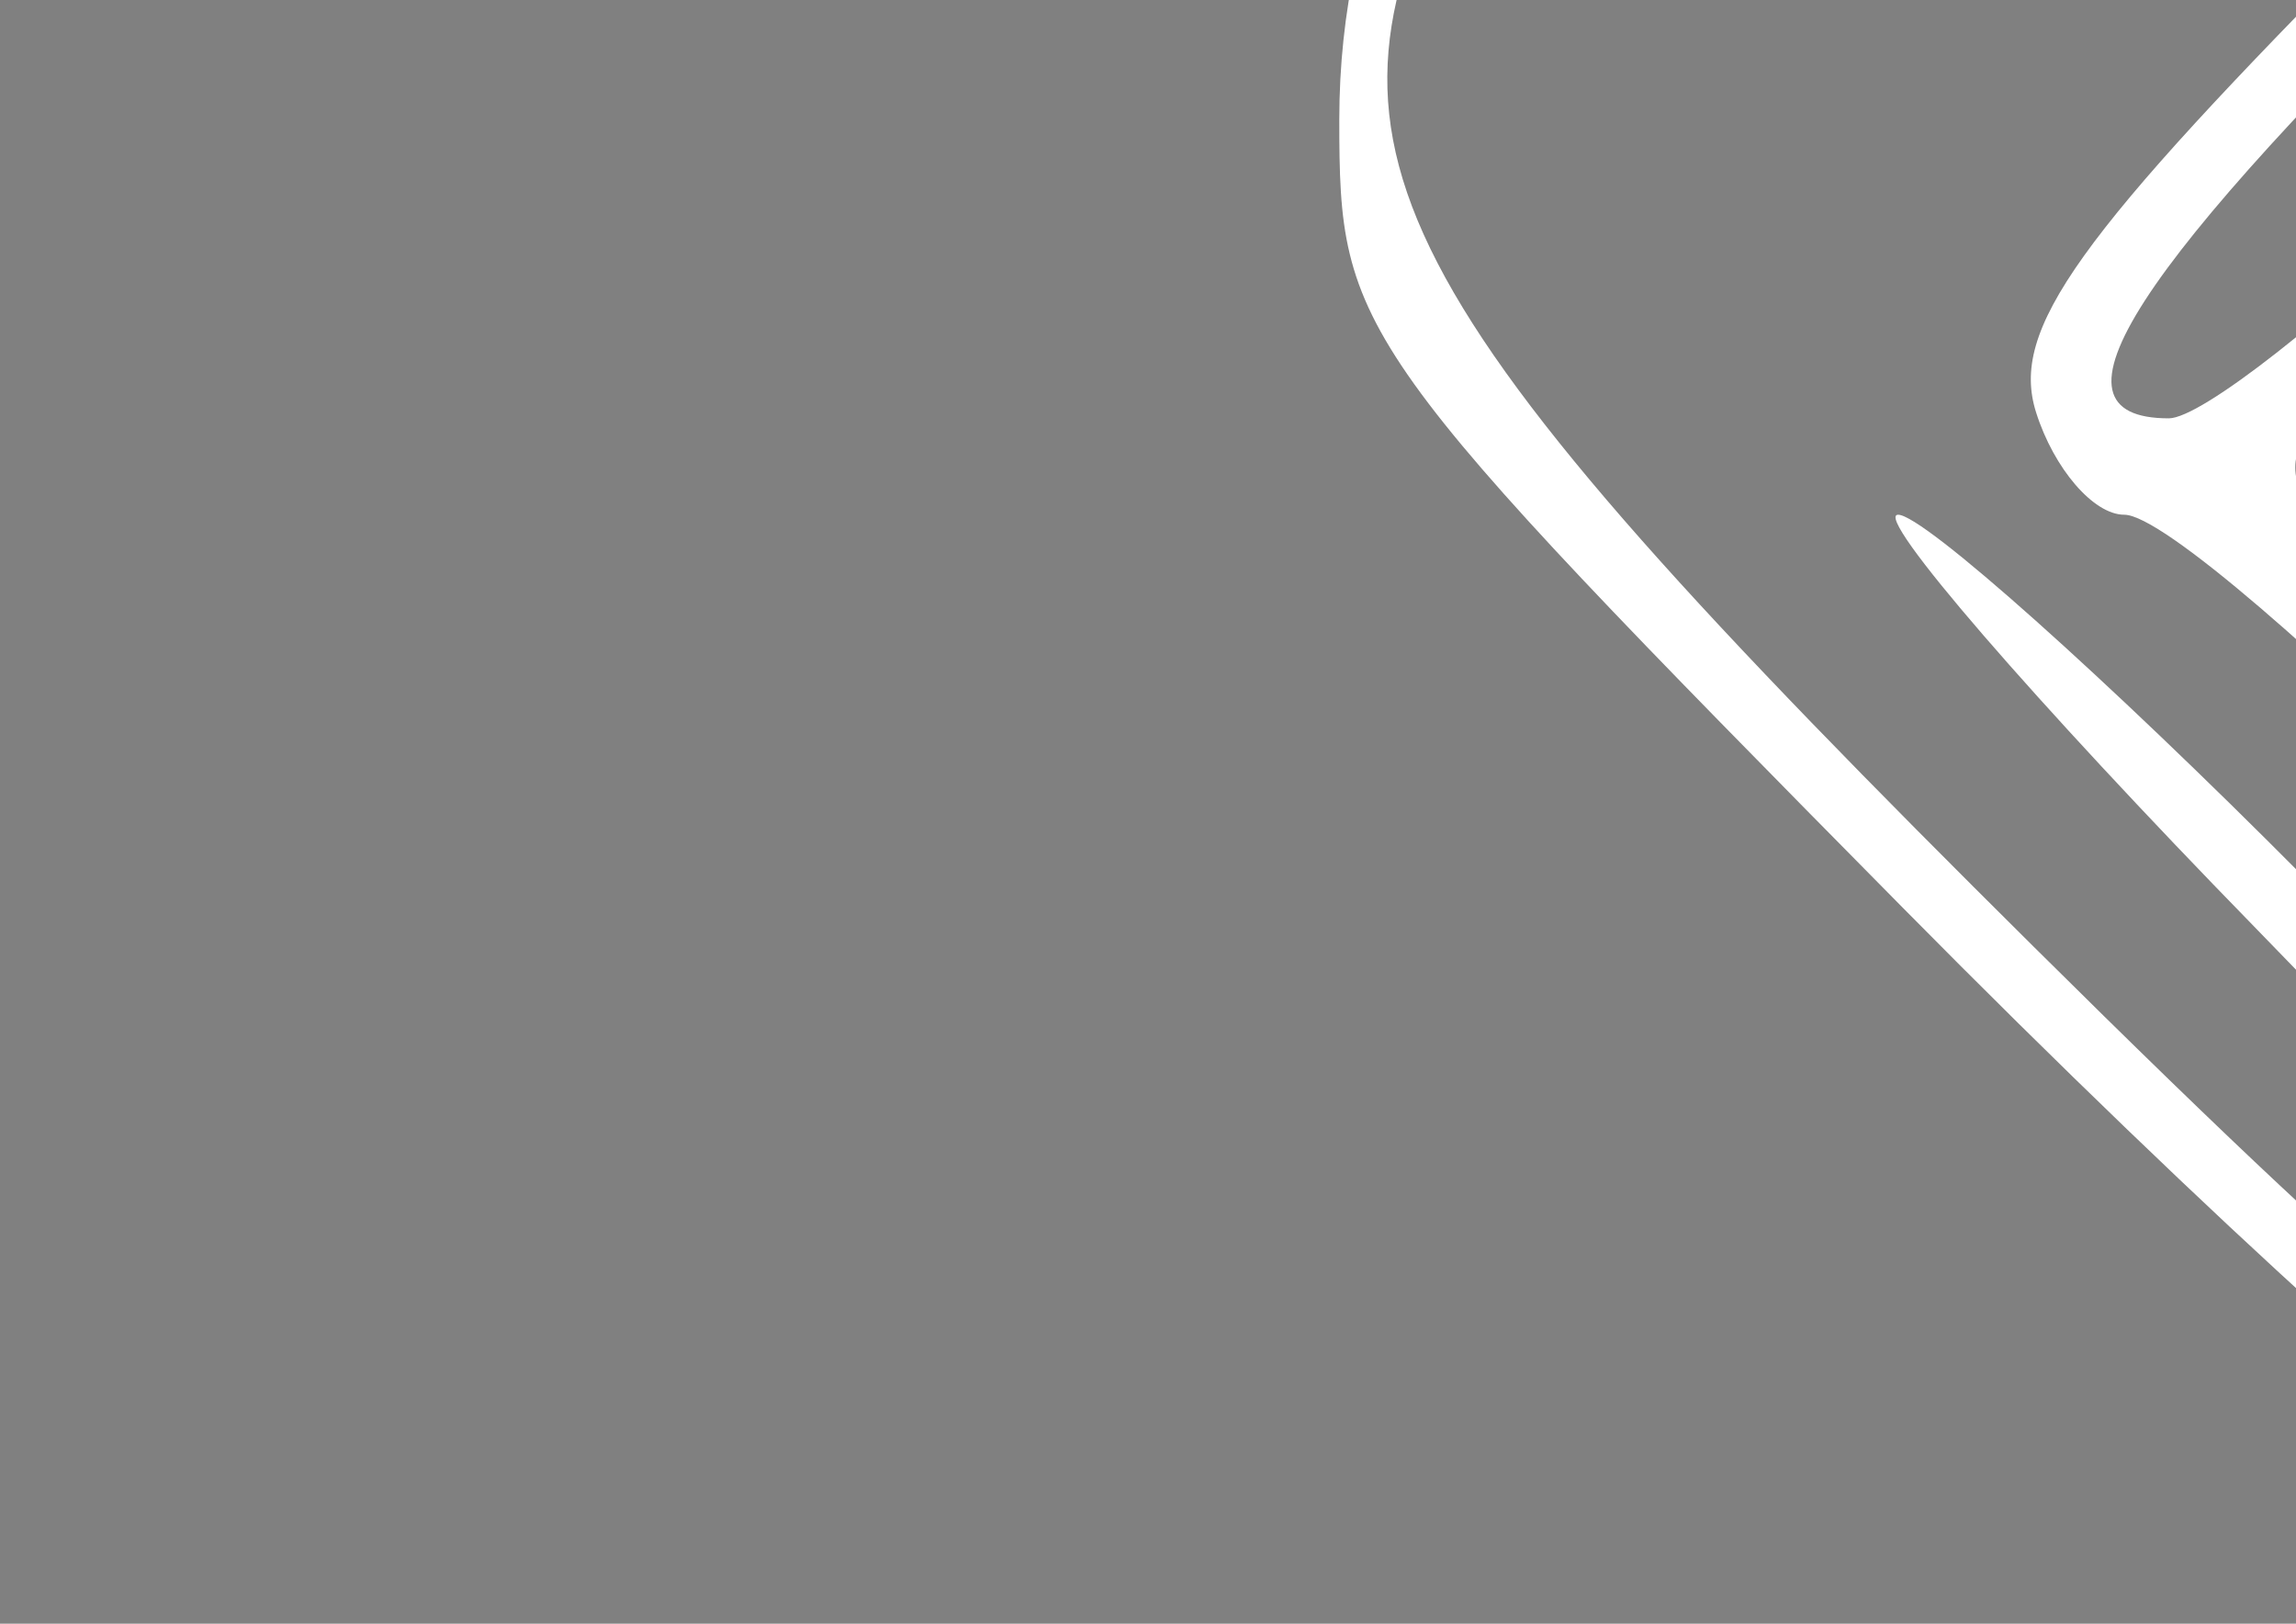 <?xml version="1.0" encoding="UTF-8" standalone="no"?>
<svg
   xmlns:dc="http://purl.org/dc/elements/1.1/"
   xmlns:cc="http://creativecommons.org/ns#"
   xmlns:rdf="http://www.w3.org/1999/02/22-rdf-syntax-ns#"
   xmlns:svg="http://www.w3.org/2000/svg"
   xmlns="http://www.w3.org/2000/svg"
   xmlns:sodipodi="http://sodipodi.sourceforge.net/DTD/sodipodi-0.dtd"
   xmlns:inkscape="http://www.inkscape.org/namespaces/inkscape"
   width="297mm"
   height="210mm"
   viewBox="0 0 297 210"
   version="1.1"
   id="svg8"
   inkscape:version="1.0.2 (1.0.2+r75+1)"
   sodipodi:docname="icons_source.svg">
  <rect x="0" y="0" width="297" height="210" fill="#808080" stroke="none"/>
  <defs
     id="defs2" />
  <sodipodi:namedview
     id="base"
     pagecolor="#ffffff"
     bordercolor="#666666"
     borderopacity="1.0"
     inkscape:pageopacity="0.0"
     inkscape:pageshadow="2"
     inkscape:zoom="0.11739182"
     inkscape:cx="793.16636"
     inkscape:cy="-822.84728"
     inkscape:document-units="px"
     inkscape:current-layer="layer1"
     inkscape:document-rotation="0"
     showgrid="false"
     showborder="false"
     inkscape:snap-object-midpoints="false"
     inkscape:snap-center="false"
     inkscape:snap-text-baseline="true"
     inkscape:snap-intersection-paths="false"
     inkscape:object-paths="false"
     inkscape:object-nodes="false"
     inkscape:window-width="1364"
     inkscape:window-height="717"
     inkscape:window-x="0"
     inkscape:window-y="24"
     inkscape:window-maximized="0" />
  <g
     inkscape:label="Layer 1"
     inkscape:groupmode="layer"
     id="layer1">
    <g
       id="g1019"
       style="fill:none;stroke:#000000"
       transform="matrix(0.402,0,0,0.402,-460.869,-161.357)">
      <g
         id="g1007"
         inkscape:export-xdpi="10.03"
         inkscape:export-ydpi="10.03"
         style="fill:none;stroke:#000000">
        <g
           id="g976"
           style="fill:none;stroke:#000000">
          <circle
             style="fill:none;stroke:#000000;stroke-width:3.761;stroke-miterlimit:4;stroke-dasharray:none"
             id="circle839"
             cx="77.526"
             cy="77.658"
             r="29.781" />
          <path
             id="rect870"
             style="fill:none;stroke:#000000;stroke-width:3.41;stroke-miterlimit:4;stroke-dasharray:none"
             inkscape:transform-center-x="33.660746"
             inkscape:transform-center-y="-132.70666"
             d="m 96.918,-19.608 c -4.971,0.049 -9.68,4.645 -11.014,9.627 l -2.138,7.98 c -1.645,3.004 -2.563,5.267 -2.937,6.98 a 72.757,72.757 0 0 0 -3.302,-0.076 72.757,72.757 0 0 0 -3.348,0.078 c -0.019,-0.11 -0.032,-0.213 -0.055,-0.328 -0.057,-0.281 -0.126,-0.576 -0.209,-0.886 -0.082,-0.31 -0.178,-0.635 -0.286,-0.976 -0.109,-0.341 -0.231,-0.696 -0.368,-1.069 -0.41,-1.118 -0.946,-2.383 -1.627,-3.816 L 69.494,-10.073 c -0.048,-0.178 -0.1,-0.355 -0.157,-0.532 -0.057,-0.176 -0.12,-0.352 -0.187,-0.526 -0.067,-0.174 -0.138,-0.348 -0.214,-0.521 -0.379,-0.861 -0.87,-1.693 -1.448,-2.471 -0.116,-0.156 -0.234,-0.309 -0.357,-0.461 -0.122,-0.151 -0.248,-0.3 -0.377,-0.447 -0.129,-0.147 -0.261,-0.291 -0.396,-0.433 -0.945,-0.991 -2.034,-1.853 -3.205,-2.524 -0.335,-0.192 -0.676,-0.368 -1.022,-0.528 -0.346,-0.159 -0.698,-0.302 -1.054,-0.426 -0.178,-0.062 -0.356,-0.119 -0.536,-0.172 -0.179,-0.053 -0.36,-0.101 -0.54,-0.144 -0.181,-0.043 -0.362,-0.081 -0.543,-0.114 -0.363,-0.066 -0.728,-0.111 -1.093,-0.134 -0.912,-0.058 -1.825,0.021 -2.714,0.259 l -7.98,2.138 c -0.178,0.048 -0.353,0.101 -0.525,0.16 -0.515,0.177 -1.003,0.404 -1.461,0.675 -0.306,0.181 -0.598,0.38 -0.878,0.598 -0.14,0.109 -0.277,0.222 -0.41,0.339 -0.534,0.469 -1.016,1.005 -1.443,1.592 -0.641,0.88 -1.16,1.876 -1.551,2.937 -0.065,0.177 -0.127,0.355 -0.185,0.536 -0.116,0.36 -0.218,0.727 -0.305,1.098 -0.087,0.371 -0.16,0.746 -0.218,1.124 -0.029,0.189 -0.055,0.379 -0.076,0.569 -0.022,0.19 -0.039,0.38 -0.053,0.571 -0.028,0.381 -0.042,0.763 -0.04,1.143 0.004,0.761 0.069,1.516 0.197,2.252 0.064,0.368 0.143,0.731 0.238,1.086 l 2.139,7.98 c 0.025,1.079 0.074,2.057 0.148,2.945 0.037,0.444 0.08,0.865 0.128,1.264 0.097,0.798 0.217,1.508 0.357,2.139 0.095,0.425 0.199,0.811 0.313,1.166 A 72.757,72.757 0 0 0 38.287,16.393 C 37.162,15.047 35.335,13.462 32.545,11.538 L 26.704,5.697 C 22.536,1.529 14.296,0.507 10.128,4.675 L 4.286,10.517 c -4.168,4.168 -2.639,11.9 1.529,16.068 l 5.842,5.842 c 1.779,2.927 3.28,4.853 4.576,6.033 a 72.757,72.757 0 0 0 -3.323,5.761 C 11.263,43.618 8.888,43.159 5.51,42.888 l -7.98,-2.139 c -5.694,-1.526 -13.34,1.71 -14.866,7.403 l -2.138,7.98 c -1.526,5.694 3.665,11.626 9.358,13.151 l 7.98,2.139 c 3.004,1.645 5.267,2.563 6.98,2.937 a 72.757,72.757 0 0 0 -0.075,3.302 72.757,72.757 0 0 0 0.077,3.348 c -1.727,0.301 -4.014,1.091 -7.075,2.545 L -10.208,85.692 c -5.694,1.526 -10.698,8.151 -9.172,13.844 l 2.138,7.98 c 1.526,5.694 8.987,8.236 14.68,6.71 l 7.98,-2.138 c 3.424,-0.078 5.843,-0.414 7.513,-0.947 a 72.757,72.757 0 0 0 3.327,5.758 c -1.345,1.125 -2.931,2.952 -4.854,5.742 l -5.842,5.842 c -4.168,4.168 -5.189,12.407 -1.021,16.575 l 5.842,5.842 c 4.168,4.168 11.9,2.639 16.068,-1.528 l 5.842,-5.842 c 2.927,-1.779 4.853,-3.28 6.033,-4.577 a 72.757,72.757 0 0 0 5.76,3.324 c -0.603,1.647 -1.062,4.021 -1.333,7.399 l -2.138,7.98 c -1.526,5.694 1.709,13.34 7.403,14.866 l 7.98,2.139 c 5.694,1.526 11.626,-3.665 13.152,-9.358 l 2.138,-7.98 c 1.645,-3.004 2.563,-5.267 2.937,-6.98 a 72.757,72.757 0 0 0 3.302,0.075 72.757,72.757 0 0 0 3.348,-0.077 c 0.301,1.727 1.091,4.014 2.545,7.074 l 2.139,7.98 c 1.526,5.694 8.15,10.698 13.844,9.173 l 7.98,-2.139 c 5.694,-1.526 8.236,-8.986 6.711,-14.68 l -2.139,-7.98 c -0.078,-3.425 -0.414,-5.843 -0.947,-7.514 a 72.757,72.757 0 0 0 5.758,-3.327 c 1.125,1.345 2.952,2.93 5.742,4.854 l 5.842,5.842 c 4.168,4.168 12.407,5.19 16.575,1.022 l 5.842,-5.842 c 4.168,-4.168 2.639,-11.901 -1.529,-16.069 l -5.842,-5.842 c -1.779,-2.927 -3.28,-4.853 -4.576,-6.033 a 72.757,72.757 0 0 0 3.323,-5.761 c 1.647,0.603 4.022,1.062 7.4,1.333 l 7.98,2.139 c 5.694,1.526 13.34,-1.71 14.866,-7.403 l 2.138,-7.98 c 1.526,-5.694 -3.665,-11.626 -9.358,-13.151 l -7.98,-2.139 c -3.004,-1.645 -5.267,-2.562 -6.98,-2.936 a 72.757,72.757 0 0 0 0.075,-3.302 72.757,72.757 0 0 0 -0.077,-3.348 c 1.728,-0.301 4.014,-1.091 7.075,-2.546 l 7.979,-2.138 c 5.694,-1.526 10.698,-8.15 9.173,-13.844 l -2.139,-7.98 c -1.526,-5.694 -8.986,-8.236 -14.68,-6.711 l -7.98,2.138 c -3.424,0.078 -5.843,0.414 -7.513,0.947 a 72.757,72.757 0 0 0 -3.327,-5.758 c 1.346,-1.125 2.93,-2.952 4.854,-5.742 l 5.842,-5.842 c 4.168,-4.168 5.189,-12.407 1.021,-16.575 L 144.67,4.421 c -4.168,-4.168 -11.9,-2.639 -16.068,1.529 l -5.842,5.842 c -2.927,1.779 -4.853,3.28 -6.033,4.577 a 72.757,72.757 0 0 0 -5.761,-3.324 c 0.603,-1.647 1.062,-4.021 1.333,-7.399 l 2.138,-7.98 c 1.526,-5.693 -1.709,-13.34 -7.403,-14.866 l -7.98,-2.138 c -0.712,-0.191 -1.427,-0.277 -2.137,-0.27 z" />
          <circle
             style="fill:none;stroke:#000000;stroke-width:2.522;stroke-linejoin:bevel;stroke-miterlimit:4;stroke-dasharray:60.524, 60.524;stroke-dashoffset:25.218"
             id="circle897"
             cx="94.207"
             cy="56.252"
             r="43.227"
             transform="rotate(14.259)" />
          <circle
             style="fill:none;stroke:#000000;stroke-width:2.522;stroke-linejoin:bevel;stroke-miterlimit:4;stroke-dasharray:60.524, 60.524;stroke-dashoffset:25.218"
             id="circle970"
             cx="-6.317"
             cy="109.541"
             r="43.227"
             transform="rotate(-48.2)" />
        </g>
        <path
           id="path980"
           style="fill:none;stroke:#000000;stroke-width:2.392;stroke-miterlimit:4;stroke-dasharray:none"
           inkscape:transform-center-x="33.660746"
           inkscape:transform-center-y="-132.70666"
           d="m 213.71,89.63 c -3.371,0.894 -5.778,4.835 -5.823,8.453 l -0.072,5.796 c -0.598,2.328 -0.831,4.025 -0.788,5.255 a 51.051,51.051 0 0 0 -2.258,0.52 51.051,51.051 0 0 0 -2.263,0.633 c -0.032,-0.072 -0.059,-0.139 -0.094,-0.213 -0.087,-0.181 -0.186,-0.37 -0.295,-0.566 -0.11,-0.197 -0.231,-0.401 -0.364,-0.614 -0.133,-0.213 -0.278,-0.433 -0.435,-0.663 -0.472,-0.689 -1.056,-1.457 -1.767,-2.313 l -2.836,-5.056 c -0.063,-0.113 -0.129,-0.224 -0.199,-0.334 -0.07,-0.11 -0.143,-0.218 -0.218,-0.326 -0.076,-0.107 -0.154,-0.213 -0.235,-0.317 -0.407,-0.52 -0.885,-1 -1.412,-1.43 -0.106,-0.086 -0.213,-0.17 -0.322,-0.252 -0.109,-0.082 -0.221,-0.161 -0.334,-0.239 -0.113,-0.077 -0.228,-0.153 -0.344,-0.226 -0.814,-0.51 -1.704,-0.908 -2.616,-1.161 -0.261,-0.073 -0.523,-0.133 -0.787,-0.182 -0.263,-0.048 -0.527,-0.084 -0.79,-0.107 -0.132,-0.011 -0.263,-0.019 -0.394,-0.024 -0.131,-0.005 -0.262,-0.006 -0.392,-0.004 -0.13,0.002 -0.26,0.008 -0.389,0.017 -0.258,0.018 -0.514,0.051 -0.766,0.098 -0.63,0.118 -1.237,0.33 -1.801,0.646 l -5.056,2.835 c -0.113,0.063 -0.222,0.13 -0.329,0.2 -0.32,0.21 -0.612,0.448 -0.877,0.712 -0.177,0.176 -0.341,0.362 -0.494,0.559 -0.076,0.098 -0.15,0.199 -0.22,0.302 -0.282,0.411 -0.517,0.859 -0.706,1.332 -0.283,0.71 -0.464,1.477 -0.546,2.266 -0.014,0.131 -0.025,0.264 -0.033,0.396 -0.017,0.265 -0.022,0.532 -0.017,0.799 0.005,0.267 0.021,0.535 0.046,0.802 0.013,0.133 0.029,0.267 0.047,0.4 0.018,0.133 0.039,0.265 0.062,0.397 0.047,0.264 0.104,0.526 0.171,0.784 0.135,0.517 0.31,1.019 0.524,1.497 0.107,0.239 0.224,0.472 0.35,0.697 l 2.836,5.056 c 0.203,0.729 0.407,1.386 0.611,1.977 0.102,0.295 0.204,0.574 0.306,0.837 0.204,0.526 0.409,0.988 0.613,1.392 0.138,0.273 0.276,0.517 0.414,0.739 a 51.051,51.051 0 0 0 -3.339,3.259 c -0.998,-0.72 -2.514,-1.482 -4.745,-2.307 l -4.984,-2.961 c -3.556,-2.112 -9.335,-1.381 -11.448,2.175 l -2.961,4.984 c -2.112,3.556 0.266,8.549 3.821,10.661 l 4.984,2.961 c 1.717,1.682 3.07,2.732 4.156,3.31 a 51.051,51.051 0 0 0 -1.262,4.493 c -1.224,-0.125 -2.919,-0.026 -5.262,0.375 l -5.797,-0.072 c -4.136,-0.052 -8.775,3.472 -8.826,7.608 l -0.072,5.796 c -0.052,4.136 4.505,7.271 8.64,7.322 l 5.797,0.072 c 2.328,0.598 4.025,0.831 5.254,0.788 a 51.051,51.051 0 0 0 0.521,2.258 51.051,51.051 0 0 0 0.632,2.263 c -1.122,0.504 -2.541,1.437 -4.37,2.956 l -5.056,2.835 c -3.607,2.023 -5.863,7.395 -3.84,11.002 l 2.835,5.056 c 2.023,3.607 7.537,4.044 11.144,2.021 l 5.056,-2.835 c 2.315,-0.646 3.901,-1.293 4.945,-1.945 a 51.051,51.051 0 0 0 3.259,3.339 c -0.72,0.998 -1.482,2.515 -2.307,4.745 l -2.961,4.984 c -2.112,3.556 -1.38,9.335 2.175,11.448 l 4.984,2.961 c 3.556,2.112 8.549,-0.266 10.661,-3.821 l 2.961,-4.984 c 1.682,-1.717 2.732,-3.071 3.31,-4.157 a 51.051,51.051 0 0 0 4.492,1.263 c -0.125,1.224 -0.026,2.918 0.374,5.262 l -0.072,5.796 c -0.052,4.136 3.472,8.775 7.607,8.827 l 5.797,0.072 c 4.136,0.052 7.271,-4.505 7.323,-8.64 l 0.072,-5.796 c 0.598,-2.328 0.831,-4.025 0.788,-5.255 a 51.051,51.051 0 0 0 2.258,-0.52 51.051,51.051 0 0 0 2.263,-0.632 c 0.504,1.123 1.437,2.54 2.956,4.37 l 2.836,5.056 c 2.023,3.607 7.394,5.863 11.002,3.84 l 5.056,-2.836 c 3.607,-2.023 4.045,-7.536 2.021,-11.144 l -2.836,-5.056 c -0.646,-2.315 -1.293,-3.902 -1.945,-4.945 a 51.051,51.051 0 0 0 3.34,-3.259 c 0.998,0.72 2.514,1.482 4.745,2.306 l 4.984,2.961 c 3.556,2.112 9.335,1.381 11.448,-2.175 l 2.961,-4.984 c 2.112,-3.556 -0.266,-8.549 -3.822,-10.662 l -4.984,-2.961 c -1.717,-1.682 -3.07,-2.732 -4.156,-3.31 a 51.051,51.051 0 0 0 1.262,-4.493 c 1.224,0.125 2.919,0.026 5.262,-0.375 l 5.797,0.072 c 4.136,0.052 8.775,-3.472 8.826,-7.608 l 0.072,-5.796 c 0.052,-4.136 -4.505,-7.271 -8.64,-7.322 l -5.797,-0.072 c -2.327,-0.598 -4.025,-0.83 -5.254,-0.788 a 51.051,51.051 0 0 0 -0.521,-2.258 51.051,51.051 0 0 0 -0.632,-2.263 c 1.123,-0.504 2.541,-1.437 4.37,-2.956 l 5.056,-2.835 c 3.607,-2.023 5.864,-7.394 3.84,-11.002 l -2.836,-5.056 c -2.023,-3.607 -7.536,-4.045 -11.144,-2.021 l -5.056,2.835 c -2.315,0.646 -3.901,1.293 -4.945,1.945 a 51.051,51.051 0 0 0 -3.259,-3.339 c 0.72,-0.998 1.481,-2.514 2.306,-4.745 l 2.961,-4.984 c 2.112,-3.556 1.38,-9.335 -2.175,-11.448 l -4.984,-2.961 c -3.556,-2.112 -8.549,0.266 -10.661,3.821 l -2.961,4.984 c -1.682,1.717 -2.732,3.071 -3.31,4.157 a 51.051,51.051 0 0 0 -4.493,-1.263 c 0.125,-1.224 0.026,-2.918 -0.374,-5.262 l 0.072,-5.796 c 0.052,-4.136 -3.472,-8.775 -7.607,-8.827 l -5.796,-0.072 c -0.517,-0.006 -1.018,0.059 -1.5,0.187 z" />
        <g
           id="g996"
           transform="matrix(0.402,-1.092,1.092,0.402,-43.936,332.525)"
           style="fill:none;stroke:#000000">
          <circle
             style="fill:none;stroke:#000000;stroke-width:1.346;stroke-linejoin:bevel;stroke-miterlimit:4;stroke-dasharray:32.302, 32.302;stroke-dashoffset:13.459"
             id="circle982"
             cx="217.249"
             cy="159.285"
             r="23.07"
             transform="rotate(-0.027)" />
          <circle
             style="fill:none;stroke:#000000;stroke-width:1.346;stroke-linejoin:bevel;stroke-miterlimit:4;stroke-dasharray:32.302, 32.302;stroke-dashoffset:13.459"
             id="circle992"
             cx="-215.948"
             cy="161.043"
             r="23.07"
             transform="rotate(-107.065)" />
        </g>
      </g>
    </g>
    <rect
       style="opacity:1;fill:#000000;stroke:none;stroke-width:8.082;stroke-linejoin:bevel;stroke-miterlimit:4;stroke-dasharray:none;stroke-dashoffset:25.218"
       id="rect1021"
       width="931.436"
       height="575.659"
       x="-137.845"
       y="-717.34" />
    <g
       id="g1113"
       transform="matrix(0.696,0,0,0.696,-607.077,-48.73)"
       inkscape:export-xdpi="20.030001"
       inkscape:export-ydpi="20.030001"
       style="stroke:#000000">
      <g
         id="g1074"
         transform="matrix(1.156,0,0,1.156,-50.628,-53.27)"
         style="stroke:#000000">
        <g
           id="g1056"
           transform="matrix(0.44,0,0,0.44,160.538,39.955)"
           style="stroke:#000000">
          <path
             style="opacity:1;fill:none;stroke:#000000;stroke-width:3.653;stroke-linejoin:bevel;stroke-miterlimit:4;stroke-dasharray:none;stroke-dashoffset:95.314"
             id="path1025"
             sodipodi:type="arc"
             sodipodi:cx="-316.67773"
             sodipodi:cy="-75.25264"
             sodipodi:rx="59.69796"
             sodipodi:ry="51.927422"
             sodipodi:start="0"
             sodipodi:end="3.134088"
             sodipodi:arc-type="slice"
             d="m -256.98,-75.253 a 59.698,51.927 0 0 1 -59.474,51.927 59.698,51.927 0 0 1 -59.92,-51.537 l 59.696,-0.39 z"
             transform="scale(-1)" />
          <rect
             style="opacity:1;fill:none;stroke:#000000;stroke-width:3.653;stroke-linejoin:bevel;stroke-miterlimit:4;stroke-dasharray:none;stroke-dashoffset:95.314"
             id="rect1027"
             width="126.923"
             height="11.107"
             x="253.216"
             y="75.15"
             ry="5.553" />
          <path
             id="rect1038"
             style="fill:#ffffff;stroke:#000000;stroke-width:2.723;stroke-linejoin:bevel;stroke-miterlimit:4;stroke-dasharray:none;stroke-dashoffset:95.314"
             d="m 299.293,16.406 c -2.479,0 -4.475,1.996 -4.475,4.475 v 35.799 c 0,2.479 1.996,4.475 4.475,4.475 2.479,0 4.475,-1.996 4.475,-4.475 v -31.324 h 26.849 v 31.324 c 0,2.479 1.996,4.475 4.475,4.475 2.479,0 4.475,-1.996 4.475,-4.475 V 20.881 c 0,-2.479 -1.996,-4.475 -4.475,-4.475 z" />
        </g>
        <circle
           style="opacity:1;fill:none;stroke:#000000;stroke-width:2.273;stroke-linejoin:bevel;stroke-miterlimit:4;stroke-dasharray:none;stroke-dashoffset:95.314"
           id="path1061"
           sodipodi:type="arc"
           sodipodi:cx="299.9968"
           sodipodi:cy="78.291138"
           sodipodi:rx="24.939213"
           sodipodi:ry="40.352493"
           sodipodi:start="0"
           sodipodi:end="3.1340877"
           sodipodi:arc-type="slice"
           d="M 324.936,78.291 A 24.939,40.352 0 0 1 300.09,118.643 24.939,40.352 0 0 1 275.058,78.594 l 24.939,-0.303 z" />
        <circle
           style="opacity:1;fill:none;stroke:#000000;stroke-width:1.864;stroke-linejoin:bevel;stroke-miterlimit:4;stroke-dasharray:none;stroke-dashoffset:95.314"
           id="path1063"
           sodipodi:type="arc"
           sodipodi:cx="83.975319"
           sodipodi:cy="-275.09869"
           sodipodi:rx="5.3814845"
           sodipodi:ry="5.3814845"
           sodipodi:start="0"
           sodipodi:end="3.1340877"
           sodipodi:arc-type="slice"
           d="m 89.357,-275.099 a 5.381,5.381 0 0 1 -5.361,5.381 5.381,5.381 0 0 1 -5.402,-5.341 l 5.381,-0.04 z"
           transform="rotate(90)" />
        <circle
           style="opacity:1;fill:none;stroke:#000000;stroke-width:1.864;stroke-linejoin:bevel;stroke-miterlimit:4;stroke-dasharray:none;stroke-dashoffset:95.314"
           id="circle1065"
           sodipodi:type="arc"
           sodipodi:cx="83.975319"
           sodipodi:cy="324.82825"
           sodipodi:rx="5.3814845"
           sodipodi:ry="5.3814845"
           sodipodi:start="0"
           sodipodi:end="3.1340877"
           sodipodi:arc-type="slice"
           d="m 89.357,324.828 a 5.381,5.381 0 0 1 -5.361,5.381 5.381,5.381 0 0 1 -5.402,-5.341 l 5.381,-0.04 z"
           transform="matrix(0,1,1,0,0,0)" />
      </g>
      <path
         id="rect1079"
         style="opacity:1;fill:none;stroke:#000000;stroke-width:2.561;stroke-linejoin:bevel;stroke-miterlimit:4;stroke-dasharray:none;stroke-dashoffset:95.314"
         d="m 282.499,77.926 c 8.571,4.271 1.597,3.982 14.172,5.331 3.837,0.411 6.47,-1.059 15.37,-6.601 4.496,-2.8 -2.126,23.272 -2.126,23.272 L 295.808,106.93 282.695,99.783 c 0,0 -4.804,-24.154 -0.195,-21.857 z"
         sodipodi:nodetypes="ssscccs" />
      <path
         style="color:#000000;font-style:normal;font-variant:normal;font-weight:normal;font-stretch:normal;font-size:medium;line-height:normal;font-family:sans-serif;font-variant-ligatures:normal;font-variant-position:normal;font-variant-caps:normal;font-variant-numeric:normal;font-variant-alternates:normal;font-variant-east-asian:normal;font-feature-settings:normal;font-variation-settings:normal;text-indent:0;text-align:start;text-decoration:none;text-decoration-line:none;text-decoration-style:solid;text-decoration-color:#000000;letter-spacing:normal;word-spacing:normal;text-transform:none;writing-mode:lr-tb;direction:ltr;text-orientation:mixed;dominant-baseline:auto;baseline-shift:baseline;text-anchor:start;white-space:normal;shape-padding:0;shape-margin:0;inline-size:0;clip-rule:nonzero;display:inline;overflow:visible;visibility:visible;opacity:1;isolation:auto;mix-blend-mode:normal;color-interpolation:sRGB;color-interpolation-filters:linearRGB;solid-color:#000000;solid-opacity:1;vector-effect:none;fill:#ffffff;fill-opacity:1;fill-rule:nonzero;stroke:#000000;stroke-linecap:butt;stroke-linejoin:bevel;stroke-miterlimit:4;stroke-dasharray:none;stroke-dashoffset:95.314;stroke-opacity:1;color-rendering:auto;image-rendering:auto;shape-rendering:auto;text-rendering:auto;enable-background:accumulate;stop-color:#000000;stop-opacity:1"
         d="m 253.672,97.314 c -12.705,0 -22.988,10.281 -22.988,22.986 v 21.07 c 0,5.569 -0.084,19.352 -0.084,19.352 l 0.457,1.184 c 2.612,2.826 6.871,3.128 11.096,3.076 4.225,-0.052 8.637,-0.623 11.52,-0.623 h 84.662 c 3.132,0 7.209,0.541 11.102,0.486 3.893,-0.055 7.86,-0.692 10.328,-3.695 2.1,-2.555 2.194,-6.236 2.105,-9.926 -0.088,-3.689 -0.549,-7.49 -0.549,-9.854 v -21.07 c 0,-12.706 -10.278,-23.385 -23.041,-22.986 l -28.418,0.887 -0.715,0.18 -13.301,6.604 -12.324,-6.717 -0.783,-0.211 -29.023,-0.742 -0.043,3.453 28.562,0.73 12.748,6.947 1.594,0.031 13.77,-6.836 28.043,-0.875 c 10.783,-0.336 19.48,8.684 19.48,19.535 v 21.07 c 0,2.777 0.466,6.486 0.549,9.936 0.083,3.449 -0.407,6.537 -1.322,7.65 -1.425,1.733 -4.187,2.388 -7.709,2.438 -3.522,0.05 -7.547,-0.488 -11.053,-0.488 h -84.662 c -3.31,0 -7.632,0.577 -11.562,0.625 -3.584,0.044 -6.58,-0.52 -8.055,-1.654 0.007,-1.135 0.082,-13.153 0.082,-18.506 v -21.07 c 0,-10.852 8.683,-19.533 19.535,-19.533 z"
         id="rect1076" />
      <rect
         style="opacity:1;fill:none;stroke:#000000;stroke-width:4.106;stroke-linejoin:bevel;stroke-miterlimit:4;stroke-dasharray:none;stroke-dashoffset:95.314"
         id="rect1086"
         width="0.096"
         height="54.608"
         x="296.197"
         y="106.796" />
      <circle
         style="opacity:1;fill:none;stroke:#000000;stroke-width:3.316;stroke-linejoin:bevel;stroke-miterlimit:4;stroke-dasharray:none;stroke-dashoffset:95.314"
         id="path1088"
         sodipodi:type="arc"
         sodipodi:cx="-262.77899"
         sodipodi:cy="-103.17232"
         sodipodi:rx="14.9553"
         sodipodi:ry="14.9553"
         sodipodi:start="0"
         sodipodi:end="3.1340877"
         sodipodi:arc-type="slice"
         d="m -247.824,-103.172 a 14.955,14.955 0 0 1 -14.899,14.955 14.955,14.955 0 0 1 -15.011,-14.843 l 14.955,-0.112 z"
         transform="rotate(178.951)" />
      <circle
         style="opacity:1;fill:none;stroke:#000000;stroke-width:3.316;stroke-linejoin:bevel;stroke-miterlimit:4;stroke-dasharray:none;stroke-dashoffset:95.314"
         id="circle1092"
         sodipodi:type="arc"
         sodipodi:cx="-325.92819"
         sodipodi:cy="-104.32856"
         sodipodi:rx="14.9553"
         sodipodi:ry="14.9553"
         sodipodi:start="0"
         sodipodi:end="3.1340877"
         sodipodi:arc-type="slice"
         d="m -310.973,-104.329 a 14.955,14.955 0 0 1 -14.899,14.955 14.955,14.955 0 0 1 -15.011,-14.843 l 14.955,-0.112 z"
         transform="rotate(178.951)" />
      <rect
         style="opacity:1;fill:none;stroke:#000000;stroke-width:1.689;stroke-linejoin:bevel;stroke-miterlimit:4;stroke-dasharray:20.267, 20.267;stroke-dashoffset:0"
         id="rect1094"
         width="9.375"
         height="62.553"
         x="323.626"
         y="97.196"
         transform="matrix(1,0.007,-0.004,1,0,0)" />
      <rect
         style="opacity:1;fill:none;stroke:#000000;stroke-width:1.689;stroke-linejoin:bevel;stroke-miterlimit:4;stroke-dasharray:20.267, 20.267;stroke-dashoffset:16.889"
         id="rect1096"
         width="9.375"
         height="62.553"
         x="260.496"
         y="97.654"
         transform="matrix(1,0.007,-0.004,1,0,0)" />
    </g>
    <g
       id="g1178"
       transform="matrix(0.343,0,0,0.343,-486.278,76.609)"
       inkscape:export-xdpi="10.03"
       inkscape:export-ydpi="10.03"
       style="stroke:#000000">
      <g
         id="g1145"
         style="stroke:#000000">
        <rect
           style="fill:none;stroke:#000000;stroke-width:2.834;stroke-linejoin:bevel;stroke-miterlimit:4;stroke-dasharray:none;stroke-dashoffset:16.889"
           id="rect1115"
           width="253.456"
           height="58.133"
           x="233.126"
           y="204.841"
           ry="29.067" />
        <g
           id="g1138"
           transform="translate(6.614)"
           style="stroke:#000000">
          <circle
             style="fill:none;stroke:#000000;stroke-width:2.834;stroke-linejoin:bevel;stroke-miterlimit:4;stroke-dasharray:none;stroke-dashoffset:63.834"
             id="path1119"
             sodipodi:type="arc"
             sodipodi:cx="282.56235"
             sodipodi:cy="233.90756"
             sodipodi:rx="19.316109"
             sodipodi:ry="19.316109"
             sodipodi:start="3.2003495"
             sodipodi:end="3.1340877"
             sodipodi:arc-type="arc"
             sodipodi:open="true"
             d="m 263.28,232.773 a 19.316,19.316 0 0 1 20.098,-18.165 19.316,19.316 0 0 1 18.495,19.794 19.316,19.316 0 0 1 -19.485,18.82 19.316,19.316 0 0 1 -19.141,-19.17" />
          <circle
             style="fill:none;stroke:#000000;stroke-width:2.834;stroke-linejoin:bevel;stroke-miterlimit:4;stroke-dasharray:none;stroke-dashoffset:63.834"
             id="circle1121"
             sodipodi:type="arc"
             sodipodi:cx="283.54819"
             sodipodi:cy="-314.79129"
             sodipodi:rx="19.316109"
             sodipodi:ry="19.316109"
             sodipodi:start="3.2003495"
             sodipodi:end="3.1340877"
             sodipodi:arc-type="arc"
             sodipodi:open="true"
             transform="rotate(81.5)"
             d="m 264.265,-315.926 a 19.316,19.316 0 0 1 20.098,-18.165 19.316,19.316 0 0 1 18.495,19.794 19.316,19.316 0 0 1 -19.485,18.82 19.316,19.316 0 0 1 -19.141,-19.17" />
          <circle
             style="fill:none;stroke:#000000;stroke-width:2.834;stroke-linejoin:bevel;stroke-miterlimit:4;stroke-dasharray:none;stroke-dashoffset:63.834"
             id="circle1123"
             sodipodi:type="arc"
             sodipodi:cx="-477.80417"
             sodipodi:cy="78.277748"
             sodipodi:rx="19.316109"
             sodipodi:ry="19.316109"
             sodipodi:start="3.2003495"
             sodipodi:end="3.1340877"
             sodipodi:arc-type="arc"
             sodipodi:open="true"
             transform="rotate(-141.807)"
             d="m -497.087,77.143 a 19.316,19.316 0 0 1 20.098,-18.165 19.316,19.316 0 0 1 18.495,19.794 19.316,19.316 0 0 1 -19.485,18.82 19.316,19.316 0 0 1 -19.141,-19.17" />
        </g>
      </g>
      <rect
         style="opacity:1;fill:none;stroke:#000000;stroke-width:3.471;stroke-linejoin:bevel;stroke-miterlimit:4;stroke-dasharray:none;stroke-dashoffset:63.834"
         id="rect1147"
         width="194.16"
         height="19.715"
         x="263.193"
         y="184.603" />
      <path
         id="rect1149"
         style="opacity:1;fill:none;stroke:#000000;stroke-width:3.328;stroke-linejoin:bevel;stroke-miterlimit:4;stroke-dasharray:none;stroke-dashoffset:63.834"
         d="m 290.343,101.437 23.772,-22.721 h 65.758 V 184.526 H 263.27 v -59.489 z"
         sodipodi:nodetypes="ccccccc" />
      <path
         id="path1152"
         style="opacity:1;fill:none;stroke:#000000;stroke-width:3.6;stroke-linejoin:bevel;stroke-miterlimit:4;stroke-dasharray:none;stroke-dashoffset:63.834"
         d="m 301.876,108.411 12.978,-12.545 h 35.899 v 58.423 h -63.656 v -32.847 z"
         sodipodi:nodetypes="ccccccc" />
      <rect
         style="opacity:1;fill:none;stroke:#000000;stroke-width:4.222;stroke-linejoin:bevel;stroke-miterlimit:4;stroke-dasharray:none;stroke-dashoffset:63.834"
         id="rect1154"
         width="102.92"
         height="49.972"
         x="379.978"
         y="134.45" />
      <path
         id="rect1158"
         style="opacity:1;fill:none;stroke:#000000;stroke-width:3.688;stroke-linejoin:bevel;stroke-miterlimit:4;stroke-dasharray:none;stroke-dashoffset:63.834"
         transform="matrix(0.681,0.732,-0.769,0.64,0,0)"
         d="m 106.812,-165.707 35.641,-1.553 118.702,-5.174 2.842,46.525 -120.588,-9.417 45.8,92.523 -3.834,3.179 z"
         sodipodi:nodetypes="cccccccc" />
      <path
         id="rect1163"
         style="opacity:1;fill:none;stroke:#000000;stroke-width:3.6;stroke-linejoin:bevel;stroke-miterlimit:4;stroke-dasharray:none;stroke-dashoffset:63.834"
         d="m 155.596,110.389 h 44.3 l 8.779,-14.596 -1.549,24.842 -0.396,48.295 -51.479,-26.151 z"
         sodipodi:nodetypes="ccccccc" />
    </g>
    <g
       id="g1248"
       inkscape:export-xdpi="10.03"
       inkscape:export-ydpi="10.03"
       style="stroke:#000000"
       transform="matrix(0.334,0,0,0.334,-391.633,-52.46)">
      <g
         id="g1227"
         style="stroke:#000000;stroke-width:5.292;stroke-miterlimit:4;stroke-dasharray:none">
        <path
           id="rect1180"
           style="opacity:1;fill:none;stroke:#000000;stroke-width:5.292;stroke-linejoin:bevel;stroke-miterlimit:4;stroke-dasharray:none;stroke-dashoffset:63.834"
           d="m 223.188,86.375 h 80.327 l 14.812,117.89 -110.141,-0.684 z"
           sodipodi:nodetypes="ccccc" />
        <rect
           style="opacity:1;fill:none;stroke:#000000;stroke-width:5.292;stroke-linejoin:bevel;stroke-miterlimit:4;stroke-dasharray:none;stroke-dashoffset:63.834"
           id="rect1183"
           width="45.689"
           height="67.464"
           x="240.412"
           y="-204.06"
           transform="scale(1,-1)" />
        <path
           id="path1185"
           style="opacity:1;fill:none;stroke:#000000;stroke-width:5.292;stroke-linejoin:bevel;stroke-miterlimit:4;stroke-dasharray:none;stroke-dashoffset:63.834"
           d="m 251.176,-54.094 27.336,0.623 15.093,139.761 -60.7,-0.823 z"
           sodipodi:nodetypes="ccccc" />
        <path
           id="rect1187"
           style="opacity:1;fill:none;stroke:#000000;stroke-width:5.292;stroke-linejoin:bevel;stroke-miterlimit:4;stroke-dasharray:none;stroke-dashoffset:63.834"
           d="m 304.367,86.661 h 75.912 V 204.023 l -61.099,0.245 z"
           sodipodi:nodetypes="ccccc" />
        <rect
           style="opacity:1;fill:none;stroke:#000000;stroke-width:5.292;stroke-linejoin:bevel;stroke-miterlimit:4;stroke-dasharray:none;stroke-dashoffset:63.834"
           id="rect1190"
           width="26.896"
           height="39.714"
           x="328.882"
           y="-86.225"
           transform="scale(1,-1)" />
        <g
           id="g1198"
           transform="translate(-1.761)"
           style="stroke:#000000;stroke-width:5.292;stroke-miterlimit:4;stroke-dasharray:none">
          <rect
             style="opacity:1;fill:none;stroke:#000000;stroke-width:5.292;stroke-linejoin:bevel;stroke-miterlimit:4;stroke-dasharray:none;stroke-dashoffset:63.834"
             id="rect1192"
             width="0.191"
             height="70.794"
             x="330.216"
             y="108.387" />
          <rect
             style="opacity:1;fill:none;stroke:#000000;stroke-width:5.292;stroke-linejoin:bevel;stroke-miterlimit:4;stroke-dasharray:none;stroke-dashoffset:63.834"
             id="rect1194"
             width="0.191"
             height="70.794"
             x="357.775"
             y="108.387" />
        </g>
        <path
           id="rect1200"
           style="opacity:1;fill:none;stroke:#000000;stroke-width:5.292;stroke-linejoin:bevel;stroke-miterlimit:4;stroke-dasharray:none;stroke-dashoffset:63.834"
           d="M 380.279,86.661 449.069,52.922 448.453,204.24 H 380.279 Z"
           sodipodi:nodetypes="ccccc" />
        <rect
           style="opacity:1;fill:none;stroke:#000000;stroke-width:5.292;stroke-linejoin:bevel;stroke-miterlimit:4;stroke-dasharray:none;stroke-dashoffset:63.834"
           id="rect1203"
           width="25.947"
           height="25.947"
           x="401.701"
           y="101.526" />
        <rect
           style="opacity:1;fill:none;stroke:#000000;stroke-width:5.292;stroke-linejoin:bevel;stroke-miterlimit:4;stroke-dasharray:none;stroke-dashoffset:63.834"
           id="rect1205"
           width="22.418"
           height="46.129"
           x="403.465"
           y="156.89" />
        <path
           id="path1207"
           style="opacity:1;fill:none;stroke:#000000;stroke-width:5.292;stroke-linejoin:bevel;stroke-miterlimit:4;stroke-dasharray:none;stroke-dashoffset:63.834"
           d="M 448.453,86.661 517.242,52.922 516.626,204.24 H 448.453 Z"
           sodipodi:nodetypes="ccccc" />
        <rect
           style="opacity:1;fill:none;stroke:#000000;stroke-width:5.292;stroke-linejoin:bevel;stroke-miterlimit:4;stroke-dasharray:none;stroke-dashoffset:63.834"
           id="rect1209"
           width="25.947"
           height="25.947"
           x="469.874"
           y="101.526" />
        <rect
           style="opacity:1;fill:none;stroke:#000000;stroke-width:5.292;stroke-linejoin:bevel;stroke-miterlimit:4;stroke-dasharray:none;stroke-dashoffset:63.834"
           id="rect1211"
           width="22.418"
           height="46.129"
           x="471.638"
           y="156.89" />
      </g>
      <path
         id="rect1229"
         style="opacity:1;fill:none;stroke:#000000;stroke-width:5.292;stroke-linejoin:bevel;stroke-miterlimit:4;stroke-dasharray:none;stroke-dashoffset:63.834"
         d="m 326.282,-92.456 c 6.016,-1.672 17.897,-11.332 24.094,-10.563 13.322,1.652 14.145,8.18 37.129,8.823 l 47.312,-7.289 38.638,-3.203 c 28.758,4.512 12.979,12.581 37.181,20.678 10.427,3.488 32.231,-3.138 52.483,1.196 8.463,1.811 -53.116,12.64 -54.181,21.228 -0.95,7.661 -6.127,-2.673 -12.482,1.712 -10.348,7.139 -16.545,17.03 -31.236,9.193 -18.873,-10.069 -25.335,-8.617 -41.26,-11.305 -31.264,-5.277 -61.299,16.657 -81.931,-7.267 -6.396,-7.416 -39.733,-13.364 -64.341,1.75 -3.967,2.436 -23.191,10.502 -6.394,-9.952 1.479,-1.801 12.399,-5.199 12.335,-7.209 -0.331,-10.423 32.607,-5 42.654,-7.792 z"
         sodipodi:nodetypes="sssccsssssssssss" />
    </g>
    <g
       id="g1302"
       inkscape:export-xdpi="10.03"
       inkscape:export-ydpi="10.03"
       style="stroke:#000000"
       transform="matrix(0.441,0,0,0.441,-326.946,90.983)">
      <rect
         style="opacity:1;fill:none;stroke:#000000;stroke-width:3.94;stroke-linejoin:bevel;stroke-miterlimit:4;stroke-dasharray:none;stroke-dashoffset:63.834"
         id="rect1250"
         width="104.264"
         height="104.264"
         x="378.872"
         y="178.291" />
      <rect
         style="opacity:1;fill:none;stroke:#000000;stroke-width:3.94;stroke-linejoin:bevel;stroke-miterlimit:4;stroke-dasharray:none;stroke-dashoffset:63.834"
         id="rect1252"
         width="88.666"
         height="21.196"
         x="386.671"
         y="157.199" />
      <path
         id="rect1254"
         style="opacity:1;fill:none;stroke:#000000;stroke-width:3.94;stroke-linejoin:bevel;stroke-miterlimit:4;stroke-dasharray:none;stroke-dashoffset:63.834"
         d="m 402.046,61.662 7.005,5.076 7.128,3.854 12.836,3.109 9.345,-0.669 8.715,-2.908 7.229,-4.552 6.129,-3.731 -0.367,95.36 h -58.124 z"
         sodipodi:nodetypes="ccccccccccc" />
      <circle
         style="opacity:1;fill:none;stroke:#000000;stroke-width:3.94;stroke-linejoin:bevel;stroke-miterlimit:4;stroke-dasharray:none;stroke-dashoffset:63.834"
         id="path1256"
         sodipodi:type="arc"
         sodipodi:cx="431.00421"
         sodipodi:cy="34.639477"
         sodipodi:rx="38.900925"
         sodipodi:ry="38.900925"
         sodipodi:start="3.2003579"
         sodipodi:end="3.1913883"
         sodipodi:open="true"
         sodipodi:arc-type="arc"
         d="M 392.17,32.355 A 38.901,38.901 0 0 1 433.202,-4.199 38.901,38.901 0 0 1 469.848,36.75 38.901,38.901 0 0 1 428.981,73.488 38.901,38.901 0 0 1 392.152,32.703" />
      <path
         id="rect1259"
         style="opacity:1;fill:none;stroke:#000000;stroke-width:5.292;stroke-linejoin:bevel;stroke-miterlimit:4;stroke-dasharray:none;stroke-dashoffset:63.834"
         transform="rotate(35.702)"
         d="m 237.704,-264.749 131.726,2.786 -10.539,1.746 -11.569,6.108 8.953,-5.328 -10.117,6.88 -10.044,10.722 8.007,-8.974 7.043,-4.899 -12.123,9.363 -5.685,11.638 -1.386,16.148 2.221,9.773 3.742,7.508 -103.454,-1.777 7.157,-8.964 4.468,-7.741 2.746,-12.187 0.636,-8.072 -1.9,-7.667 -4.1,-9.511 z"
         sodipodi:nodetypes="cccccccccccccccccccccc" />
      <circle
         style="opacity:1;fill:none;stroke:#000000;stroke-width:4.494;stroke-linejoin:bevel;stroke-miterlimit:4;stroke-dasharray:none;stroke-dashoffset:63.834"
         id="path1262"
         sodipodi:type="arc"
         sodipodi:cx="306.69427"
         sodipodi:cy="-69.93618"
         sodipodi:rx="40.566525"
         sodipodi:ry="40.566525"
         sodipodi:start="3.2003579"
         sodipodi:end="3.1913869"
         sodipodi:open="true"
         sodipodi:arc-type="arc"
         d="m 266.198,-72.319 a 40.567,40.567 0 0 1 42.788,-38.119 40.567,40.567 0 0 1 38.215,42.703 40.567,40.567 0 0 1 -42.617,38.311 40.567,40.567 0 0 1 -38.406,-42.531" />
      <path
         id="rect1264"
         style="opacity:1;fill:none;stroke:#000000;stroke-width:5.821;stroke-linejoin:bevel;stroke-miterlimit:4;stroke-dasharray:none;stroke-dashoffset:63.834"
         transform="rotate(-49.402)"
         d="m 106.39,150.245 120.525,1.14 c 15.289,0.145 -13.638,10.72 -13.638,26.009 0,5.629 -2.486,12.984 -0.524,17.793 1.709,4.187 2.689,9.503 4.248,11.749 1.515,2.183 3.707,1.358 -1.052,1.239 l -109.56,-2.734 c -15.285,-0.381 -27.598,-12.309 -27.598,-27.598 0,-15.289 12.309,-27.743 27.598,-27.598 z"
         sodipodi:nodetypes="sssssssss" />
      <rect
         style="opacity:1;fill:none;stroke:#000000;stroke-width:3.275;stroke-linejoin:bevel;stroke-miterlimit:4;stroke-dasharray:none;stroke-dashoffset:63.834"
         id="rect1267"
         width="45.909"
         height="0.978"
         x="68.068"
         y="169.652"
         transform="matrix(0.706,-0.708,0.615,0.789,0,0)" />
      <rect
         style="opacity:1;fill:none;stroke:#000000;stroke-width:5.263;stroke-linejoin:bevel;stroke-miterlimit:4;stroke-dasharray:none;stroke-dashoffset:63.834"
         id="rect1269"
         width="128.338"
         height="104.011"
         x="79.588"
         y="177.883" />
      <path
         id="rect1271"
         style="opacity:1;fill:none;stroke:#000000;stroke-width:5.496;stroke-linejoin:bevel;stroke-miterlimit:4;stroke-dasharray:none;stroke-dashoffset:63.834"
         d="m 104.799,129.268 h 57.726 l 11.307,9.009 8.883,12.458 v 26.687 h -77.916 z"
         sodipodi:nodetypes="ccccccc" />
      <rect
         style="opacity:1;fill:none;stroke:#000000;stroke-width:5.821;stroke-linejoin:bevel;stroke-miterlimit:4;stroke-dasharray:none;stroke-dashoffset:63.834"
         id="rect1274"
         width="101.071"
         height="0.275"
         x="93.221"
         y="157.702" />
      <rect
         style="opacity:1;fill:none;stroke:#000000;stroke-width:6.138;stroke-linejoin:bevel;stroke-miterlimit:4;stroke-dasharray:73.654, 73.654;stroke-dashoffset:0"
         id="rect1276"
         width="125.096"
         height="1.811"
         x="80.811"
         y="233.094" />
      <circle
         style="opacity:1;fill:none;stroke:#000000;stroke-width:3.547;stroke-linejoin:bevel;stroke-miterlimit:4;stroke-dasharray:42.558, 42.558;stroke-dashoffset:0"
         id="path1278"
         sodipodi:type="arc"
         sodipodi:cx="127.41425"
         sodipodi:cy="88.6605"
         sodipodi:rx="2.7856238"
         sodipodi:ry="0.92854136"
         sodipodi:start="3.2003579"
         sodipodi:end="3.1913869"
         sodipodi:open="true"
         sodipodi:arc-type="arc"
         d="m 124.633,88.606 a 2.786,0.929 0 0 1 2.938,-0.873 2.786,0.929 0 0 1 2.624,0.977 2.786,0.929 0 0 1 -2.926,0.877 2.786,0.929 0 0 1 -2.637,-0.974" />
      <circle
         style="opacity:1;fill:none;stroke:#000000;stroke-width:3.547;stroke-linejoin:bevel;stroke-miterlimit:4;stroke-dasharray:42.558, 42.558;stroke-dashoffset:0"
         id="circle1280"
         sodipodi:type="arc"
         sodipodi:cx="177.38882"
         sodipodi:cy="95.567703"
         sodipodi:rx="2.7856238"
         sodipodi:ry="0.92854136"
         sodipodi:start="3.2003579"
         sodipodi:end="3.1913869"
         sodipodi:open="true"
         sodipodi:arc-type="arc"
         d="m 174.608,95.513 a 2.786,0.929 0 0 1 2.938,-0.873 2.786,0.929 0 0 1 2.624,0.977 2.786,0.929 0 0 1 -2.926,0.877 2.786,0.929 0 0 1 -2.637,-0.974" />
      <circle
         style="opacity:1;fill:none;stroke:#000000;stroke-width:3.547;stroke-linejoin:bevel;stroke-miterlimit:4;stroke-dasharray:42.558, 42.558;stroke-dashoffset:0"
         id="circle1282"
         sodipodi:type="arc"
         sodipodi:cx="166.77864"
         sodipodi:cy="104.59487"
         sodipodi:rx="2.7856238"
         sodipodi:ry="0.92854136"
         sodipodi:start="3.2003579"
         sodipodi:end="3.1913869"
         sodipodi:open="true"
         sodipodi:arc-type="arc"
         d="m 163.998,104.54 a 2.786,0.929 0 0 1 2.938,-0.873 2.786,0.929 0 0 1 2.624,0.977 2.786,0.929 0 0 1 -2.926,0.877 2.786,0.929 0 0 1 -2.637,-0.974" />
      <circle
         style="opacity:1;fill:none;stroke:#000000;stroke-width:3.547;stroke-linejoin:bevel;stroke-miterlimit:4;stroke-dasharray:42.558, 42.558;stroke-dashoffset:0"
         id="circle1284"
         sodipodi:type="arc"
         sodipodi:cx="133.95493"
         sodipodi:cy="100.25546"
         sodipodi:rx="2.7856238"
         sodipodi:ry="0.92854136"
         sodipodi:start="3.2003579"
         sodipodi:end="3.1913869"
         sodipodi:open="true"
         sodipodi:arc-type="arc"
         d="m 131.174,100.201 a 2.786,0.929 0 0 1 2.938,-0.873 2.786,0.929 0 0 1 2.624,0.977 2.786,0.929 0 0 1 -2.926,0.877 2.786,0.929 0 0 1 -2.637,-0.974" />
    </g>
    <path
       style="fill:#ffffff;stroke-width:6.233"
       d="M 246.151,117.416 C 174.789,45.164 173.244,43.005 173.244,15.493 c 0,-56.342 47.027,-94.006 99.674,-79.83 12.944,3.485 27.009,10.524 31.256,15.642 9.65,11.628 1.65,11.609 -18.736,-0.045 -32.982,-18.854 -79.263,-5.501 -96.506,27.845 -20.92,40.455 -11.765,58.155 74.151,143.352 50.396,49.975 67.499,63.522 73.111,57.91 5.612,-5.612 -4.83,-19.779 -44.637,-60.561 -28.579,-29.279 -49.29,-53.235 -46.025,-53.235 3.265,0 26.832,21.036 52.372,46.748 44.549,44.849 62.33,55.91 62.33,38.776 0,-9.894 -75.567,-85.524 -85.452,-85.524 -3.962,0 -9.092,-5.95 -11.4,-13.222 -3.406,-10.73 5.034,-22.516 44.769,-62.523 69.302,-69.775 105.399,-77.875 149.685,-33.589 18.176,18.176 20.825,24.875 20.825,52.667 0,30.013 -2.038,34.078 -35.467,70.745 -63.705,69.876 -106.116,110.582 -115.211,110.582 -4.91,0 -41.736,-33.217 -81.834,-73.816 z m 135.959,17.623 c 2.151,-3.481 -13.541,-24.503 -34.871,-46.716 -31.202,-32.493 -40.49,-38.971 -47.516,-33.14 -7.19,5.967 -1.822,14.221 30.384,46.716 40.345,40.707 45.353,43.899 52.003,33.14 z m 21.757,-26.59 c 0,-4.393 -16.803,-24.614 -37.34,-44.936 -29.362,-29.055 -38.963,-35.327 -44.936,-29.353 -5.974,5.974 0.298,15.575 29.353,44.936 35.9,36.279 52.923,45.72 52.923,29.353 z M 469.313,9.881 c 0,-27.808 -2.439,-33.774 -20.356,-49.782 -16.237,-14.508 -26.156,-18.188 -49.022,-18.188 -27.306,0 -30.999,2.27 -77.815,47.829 -46.431,45.185 -58.82,64.366 -41.571,64.366 4.167,0 20.911,-13.134 37.209,-29.186 28.902,-28.467 29.938,-28.909 42.069,-17.931 12.216,11.055 26.293,11.056 53.389,0.003 10.787,-4.4 11.391,-3.761 4.484,4.741 -11.294,13.905 -35.876,17.148 -54.953,7.251 -32.507,-16.865 -27.831,0.114 10.753,39.043 l 39.454,39.808 28.18,-28.18 c 26.005,-26.005 28.18,-30.618 28.18,-59.774 z"
       id="path1320"
       inkscape:export-xdpi="10.03"
       inkscape:export-ydpi="10.03" />
  </g>
</svg>
